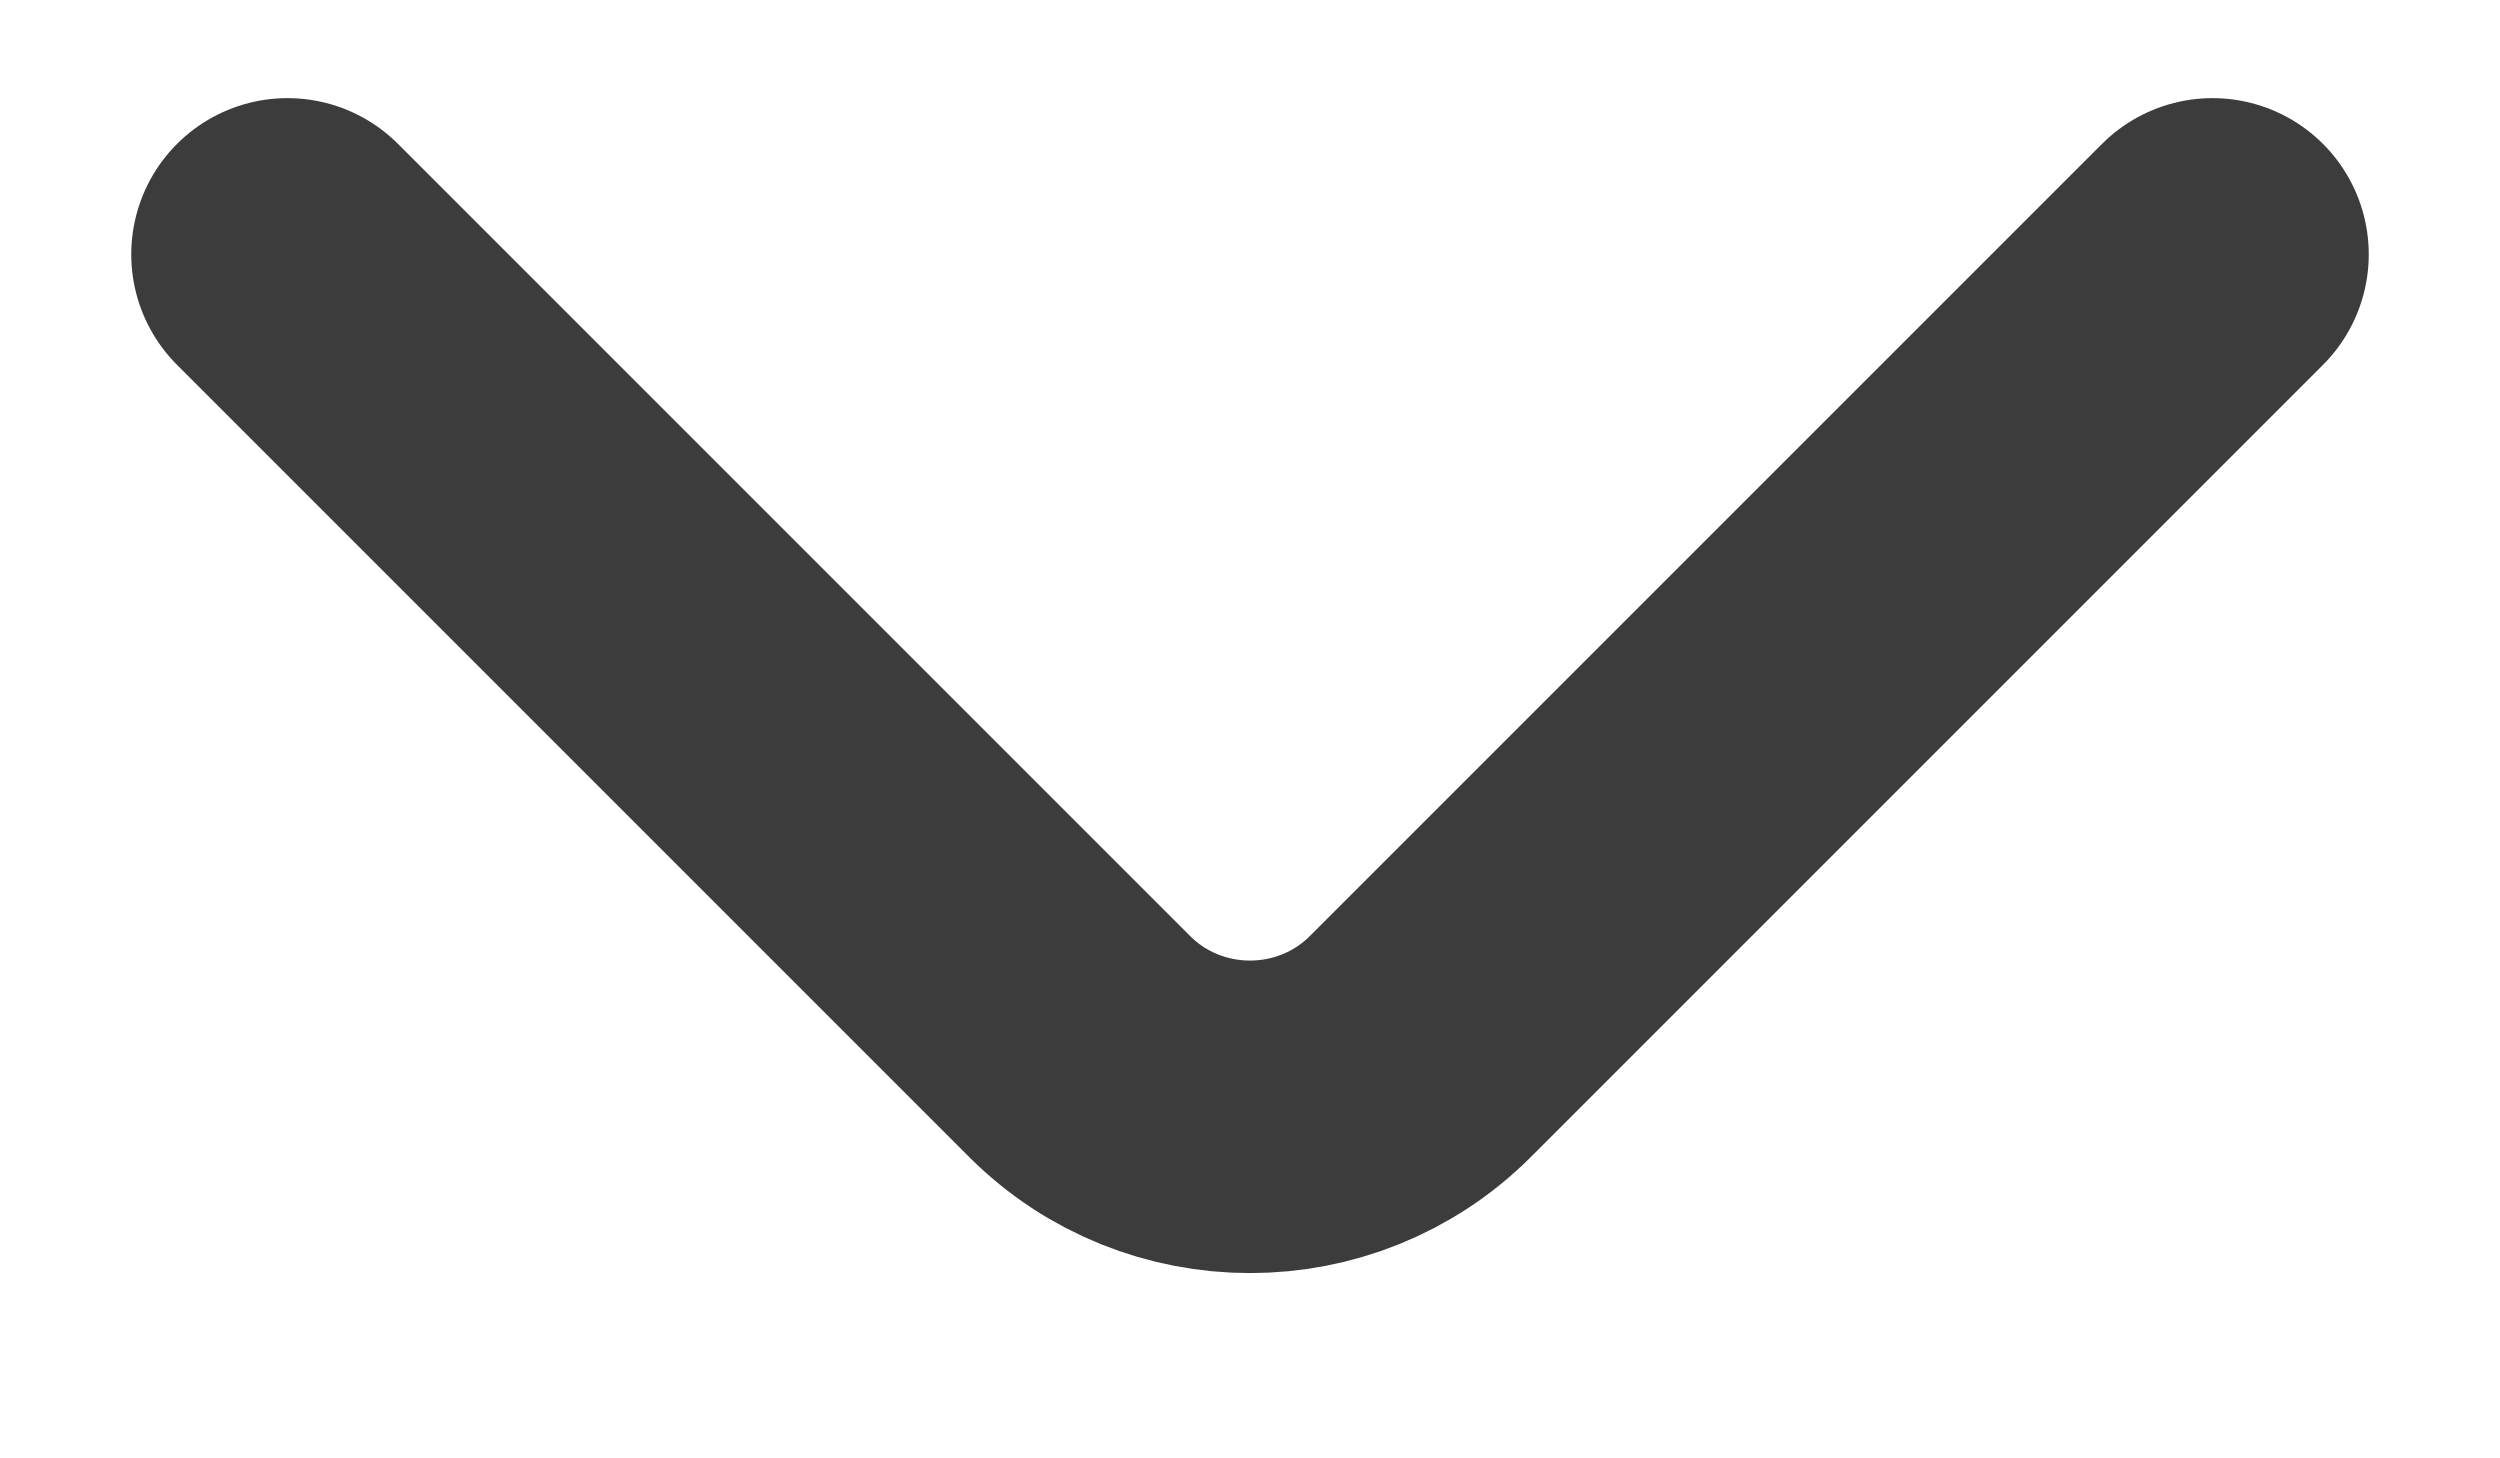 <svg width="12" height="7" viewBox="0 0 12 7" fill="none" xmlns="http://www.w3.org/2000/svg">
<path d="M10.62 1.221L6.817 5.024C6.367 5.473 5.633 5.473 5.183 5.024L1.38 1.221" stroke="#3C3C3C" stroke-width="1.5" stroke-miterlimit="10" stroke-linecap="round" stroke-linejoin="round"/>
</svg>
